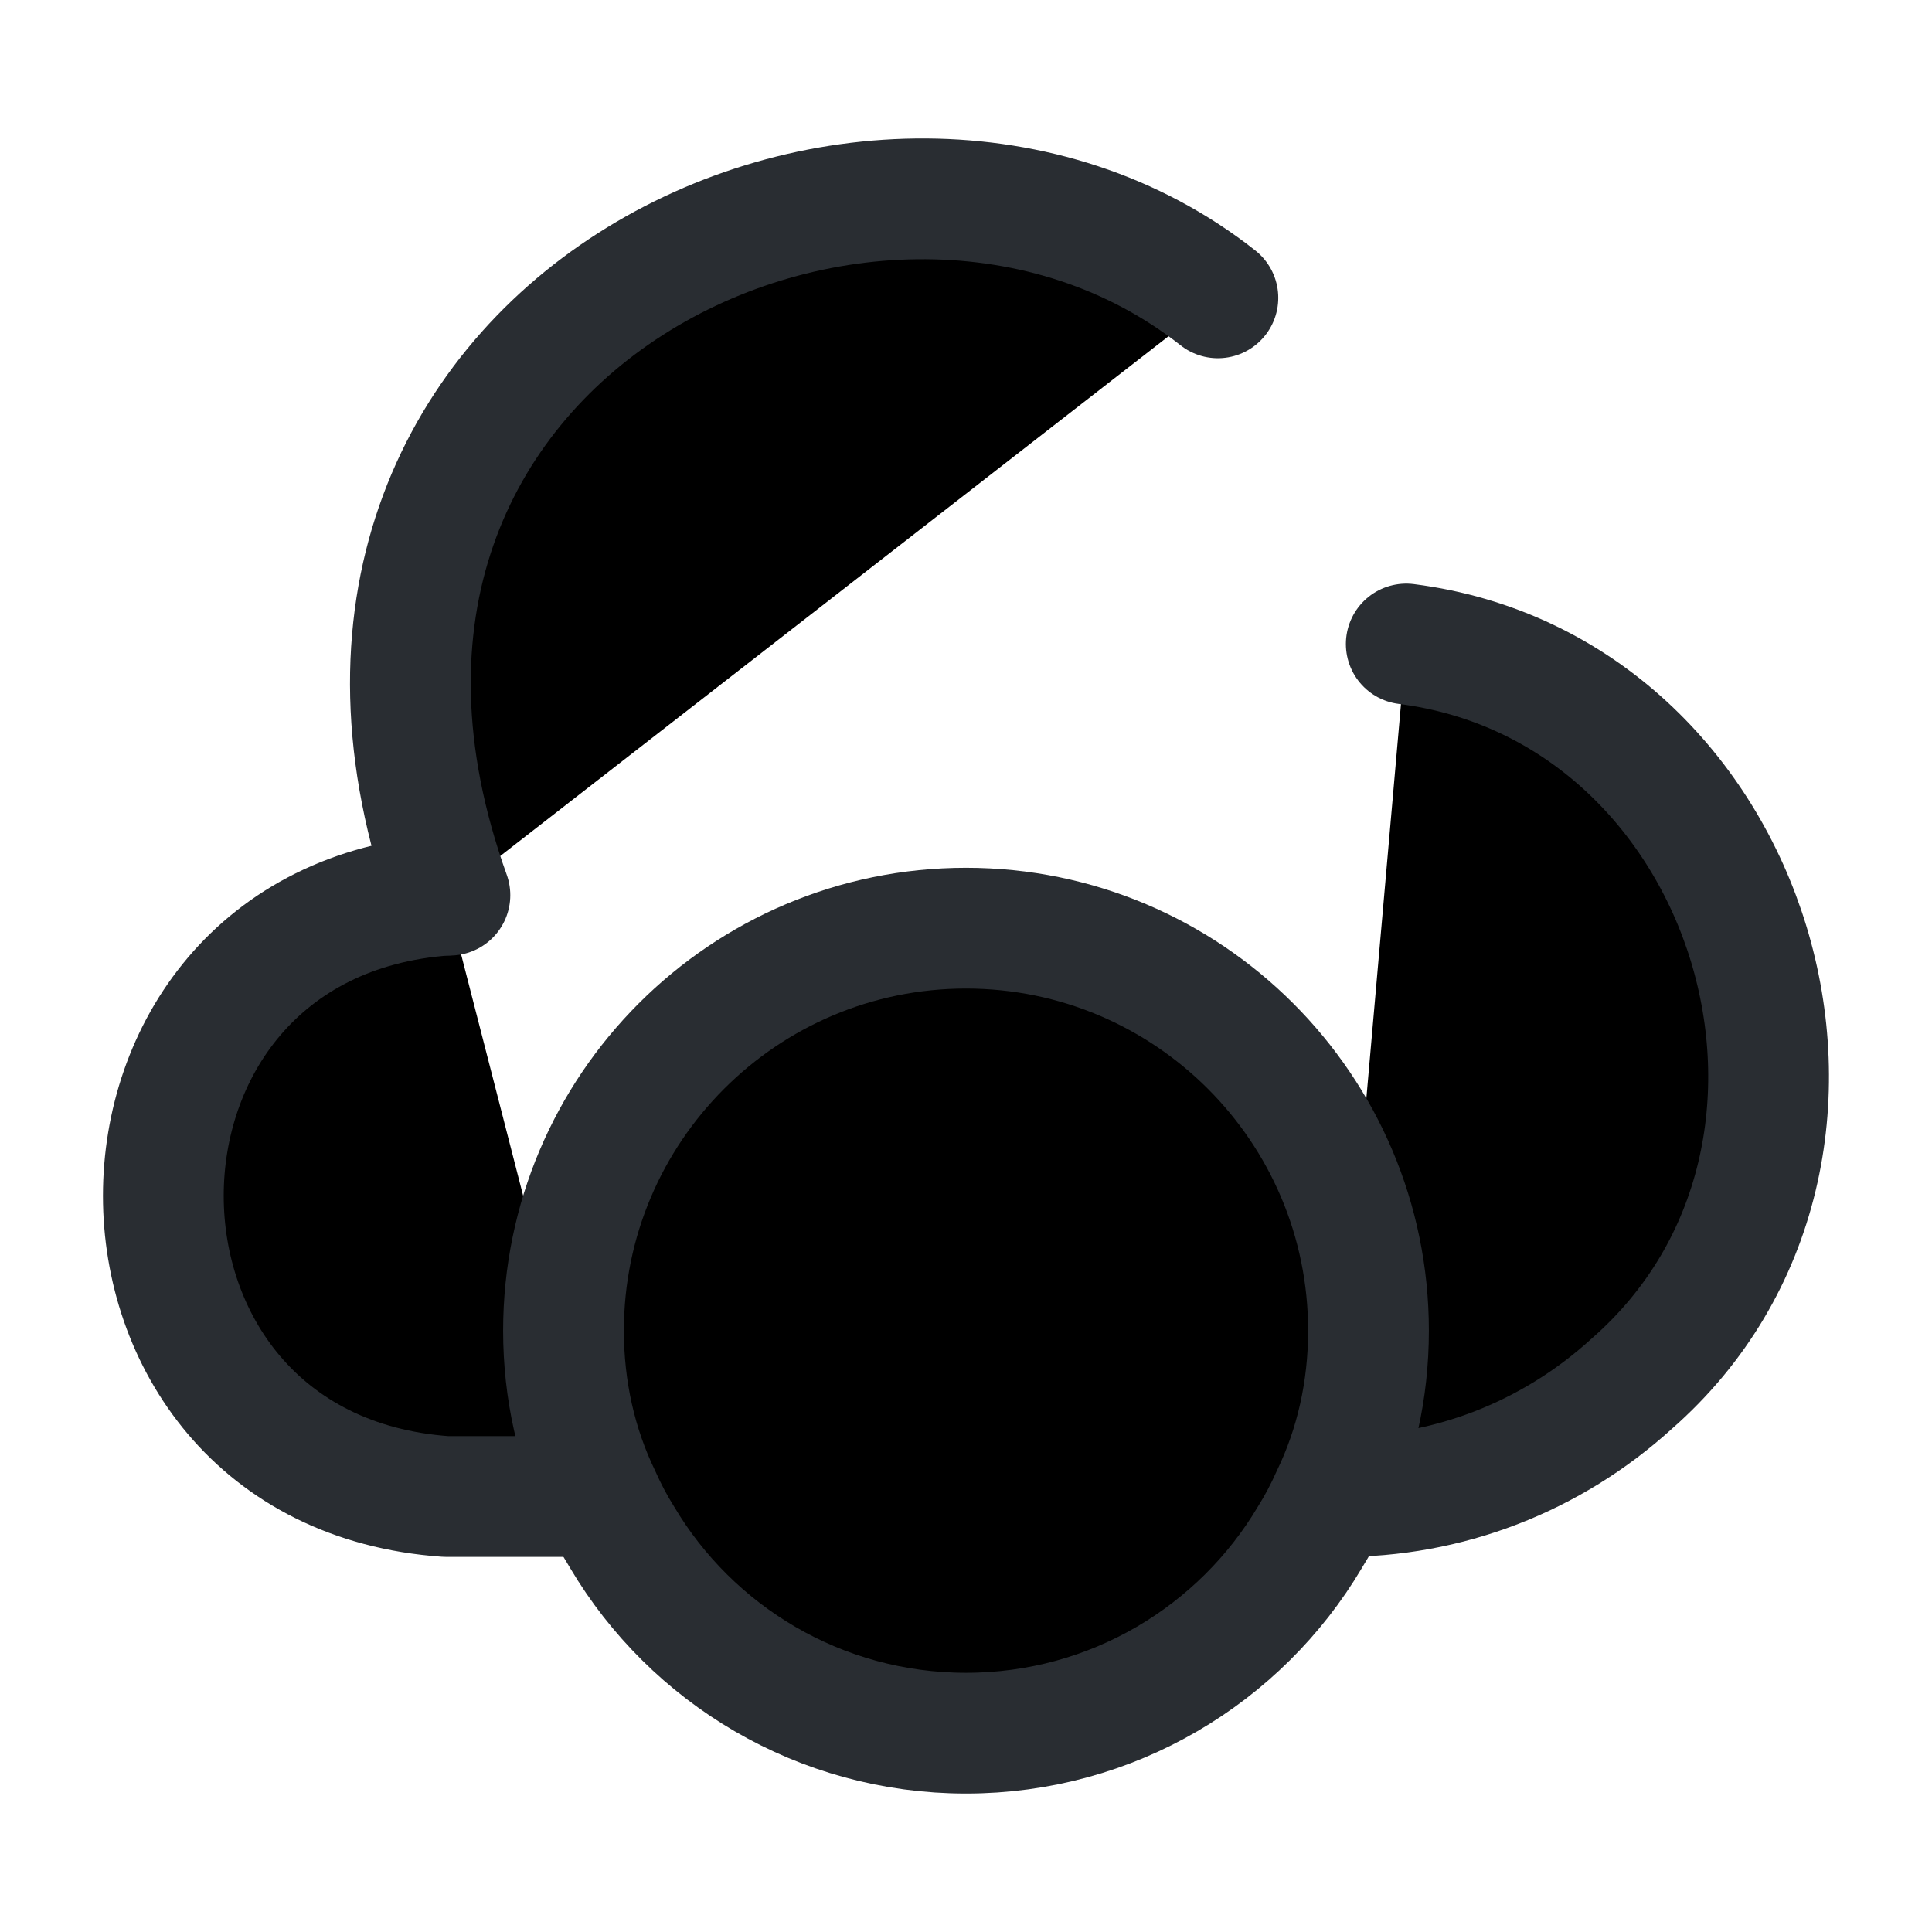 <svg width="24" height="24" viewBox="0 0 24 24"  xmlns="http://www.w3.org/2000/svg">
<path d="M5.539 11.12C0.859 11.45 0.859 18.26 5.539 18.59H7.459" stroke="#292D32" stroke-width="1.5" stroke-miterlimit="10" stroke-linecap="round" stroke-linejoin="round"/>
<path d="M17.469 8C21.799 8.55 23.549 14.32 20.269 17.19C19.269 18.1 17.979 18.6 16.629 18.59H16.539" stroke="#292D32" stroke-width="1.5" stroke-miterlimit="10" stroke-linecap="round" stroke-linejoin="round"/>
<path d="M5.589 11.12C3.059 4.09 10.919 0.38 15.129 3.7" stroke="#292D32" stroke-width="1.5" stroke-miterlimit="10" stroke-linecap="round" stroke-linejoin="round"/>
<path d="M12.969 17.61L10.859 15.5" stroke="#292D32" stroke-width="1.5" stroke-miterlimit="10" stroke-linecap="round" stroke-linejoin="round"/>
<path d="M12.95 15.52L10.83 17.64" stroke="#292D32" stroke-width="1.5" stroke-miterlimit="10" stroke-linecap="round" stroke-linejoin="round"/>
<path d="M17 16.53C17 17.27 16.84 17.97 16.54 18.59C16.46 18.77 16.37 18.94 16.27 19.1C15.41 20.55 13.82 21.53 12 21.53C10.18 21.53 8.59 20.55 7.73 19.1C7.63 18.94 7.54 18.77 7.46 18.59C7.16 17.97 7 17.27 7 16.53C7 13.77 9.24 11.53 12 11.53C14.76 11.53 17 13.77 17 16.53Z" stroke="#292D32" stroke-width="1.5" stroke-miterlimit="10" stroke-linecap="round" stroke-linejoin="round"/>
</svg>

